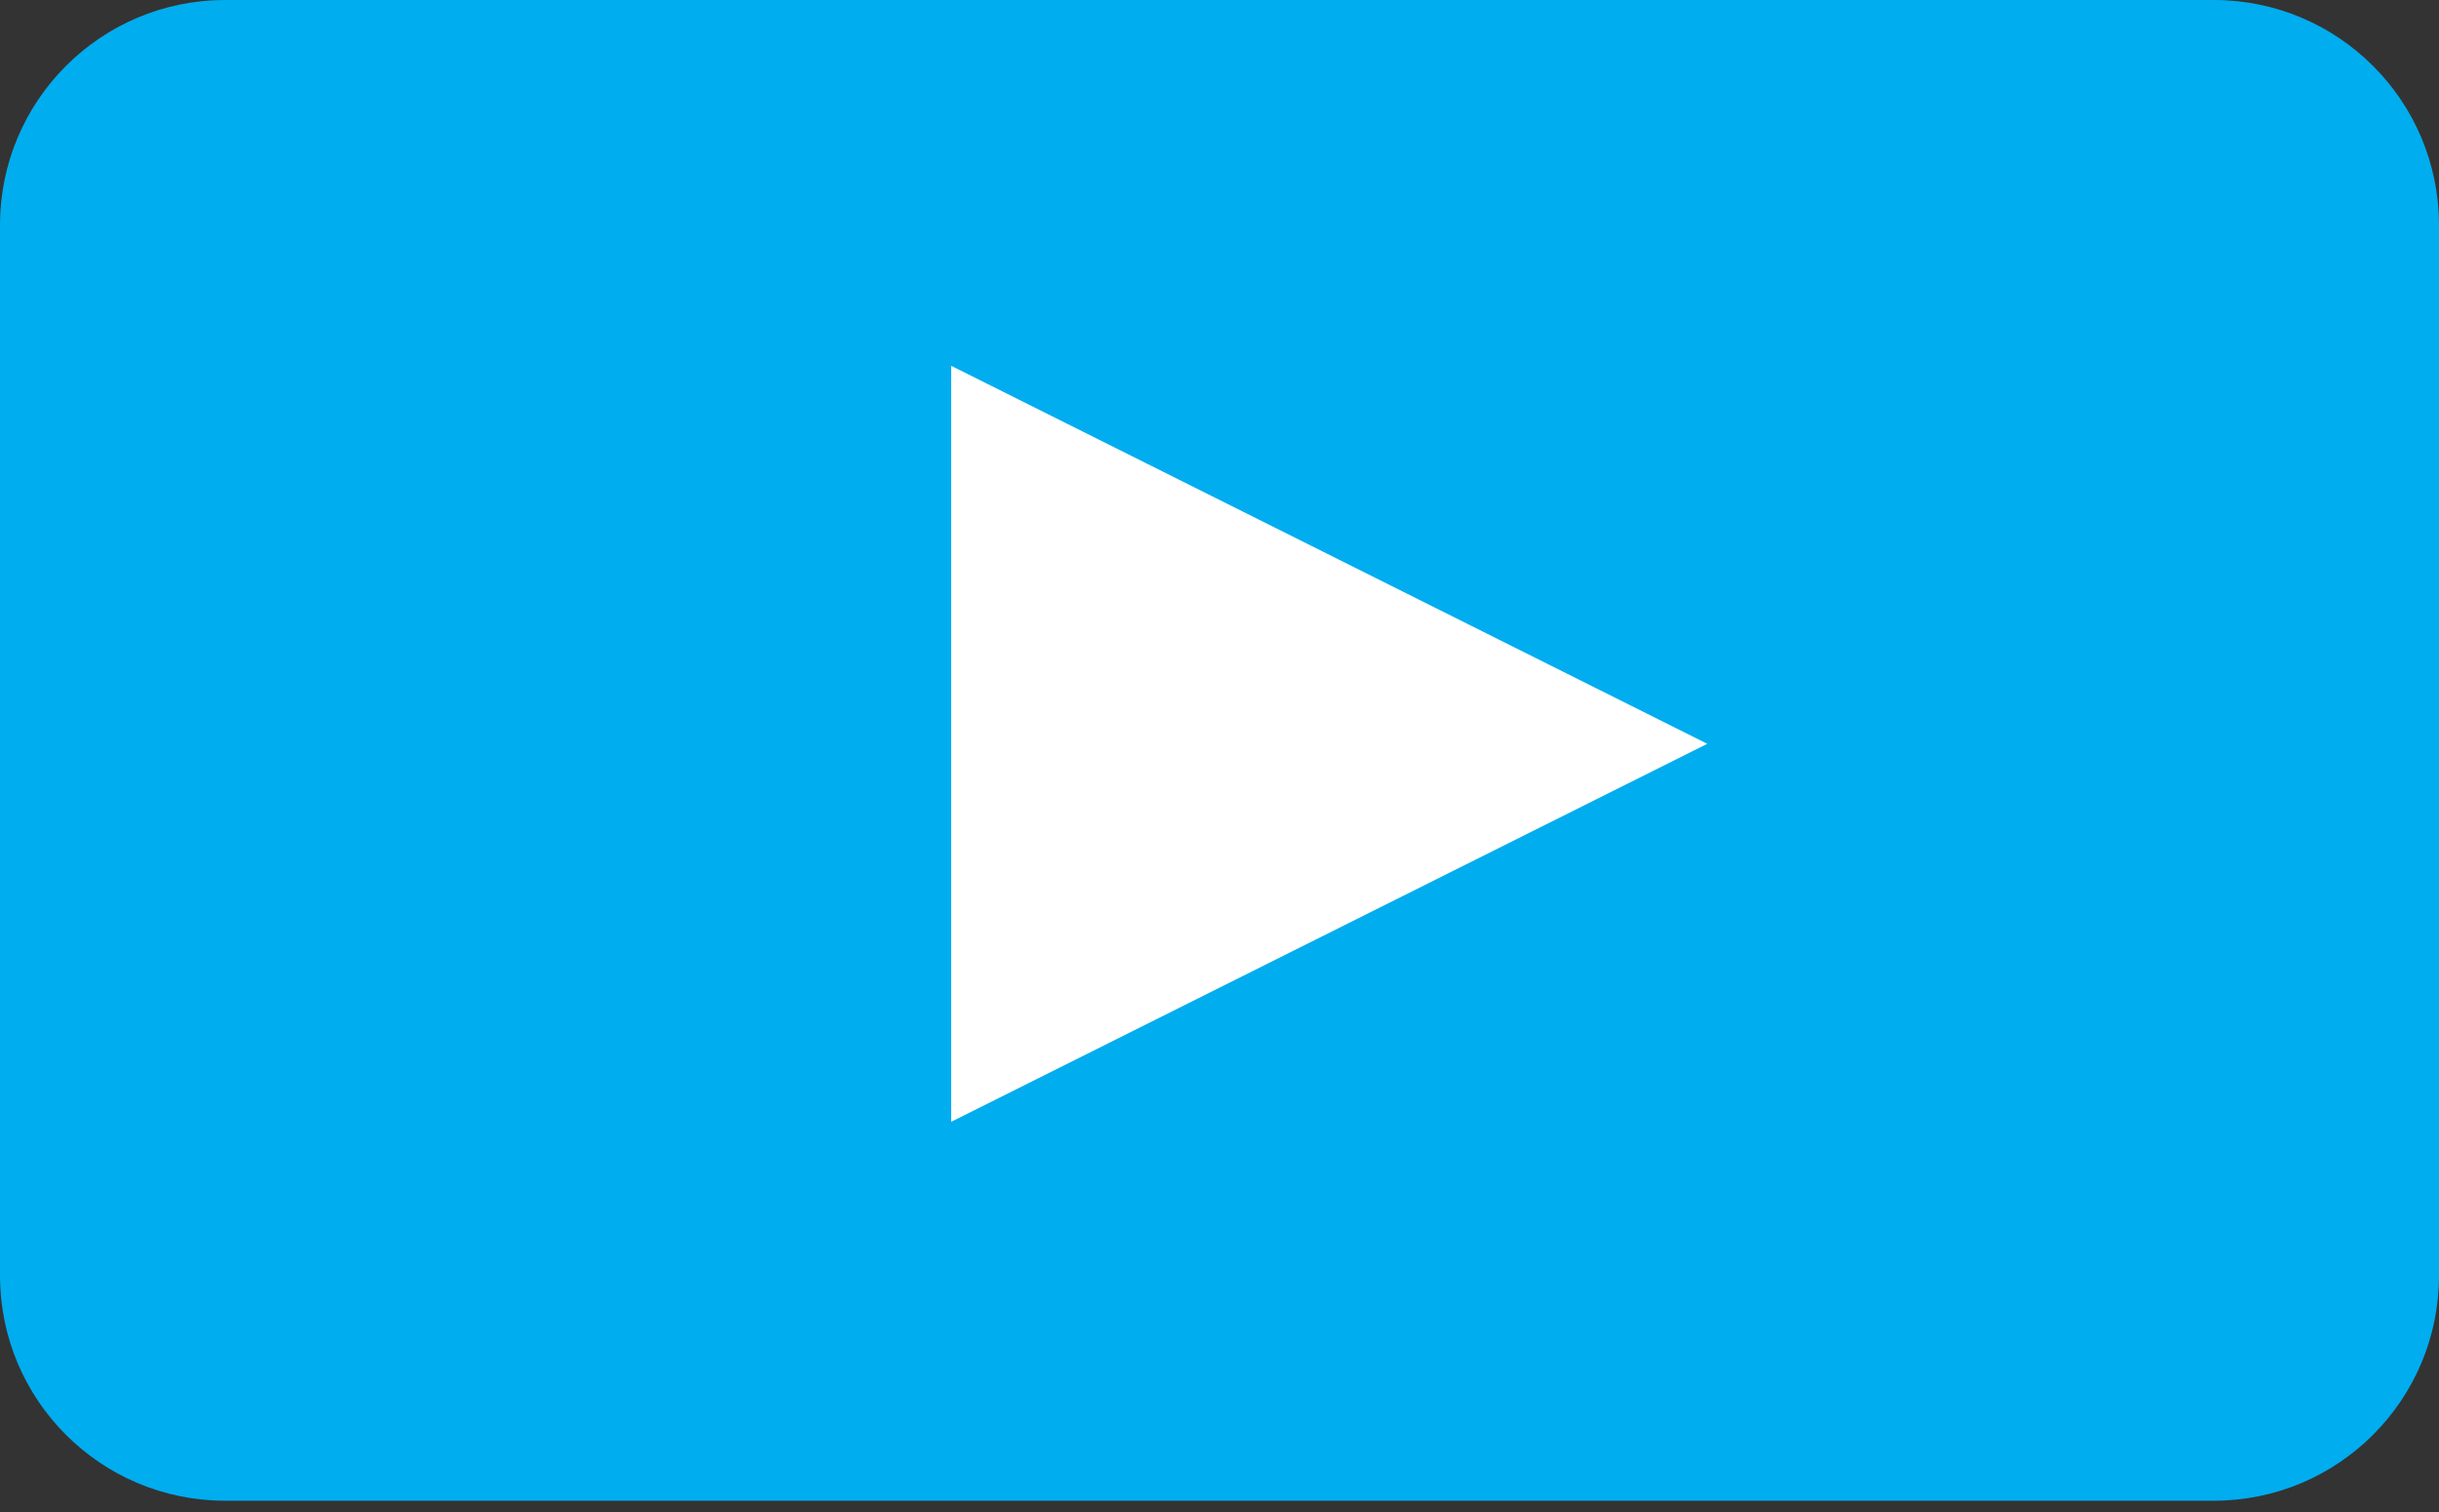 <svg xmlns="http://www.w3.org/2000/svg" width="100" height="62" viewBox="0 0 100 62"><rect x="0" y="0" width="100" height="62" fill="#333333" stroke="none"/><g fill="none" fill-rule="evenodd"><path fill="#00ADEF" d="M9.231,0 L90.769,0 C95.867,0 100,4.133 100,9.231 L100,52.308 C100,57.406 95.867,61.538 90.769,61.538 L9.231,61.538 C4.133,61.538 0,57.406 0,52.308 L0,9.231 C0,4.133 4.133,0 9.231,0 Z"/><polygon fill="#FFF" points="70 30.5 39 46 39 15"/></g></svg>